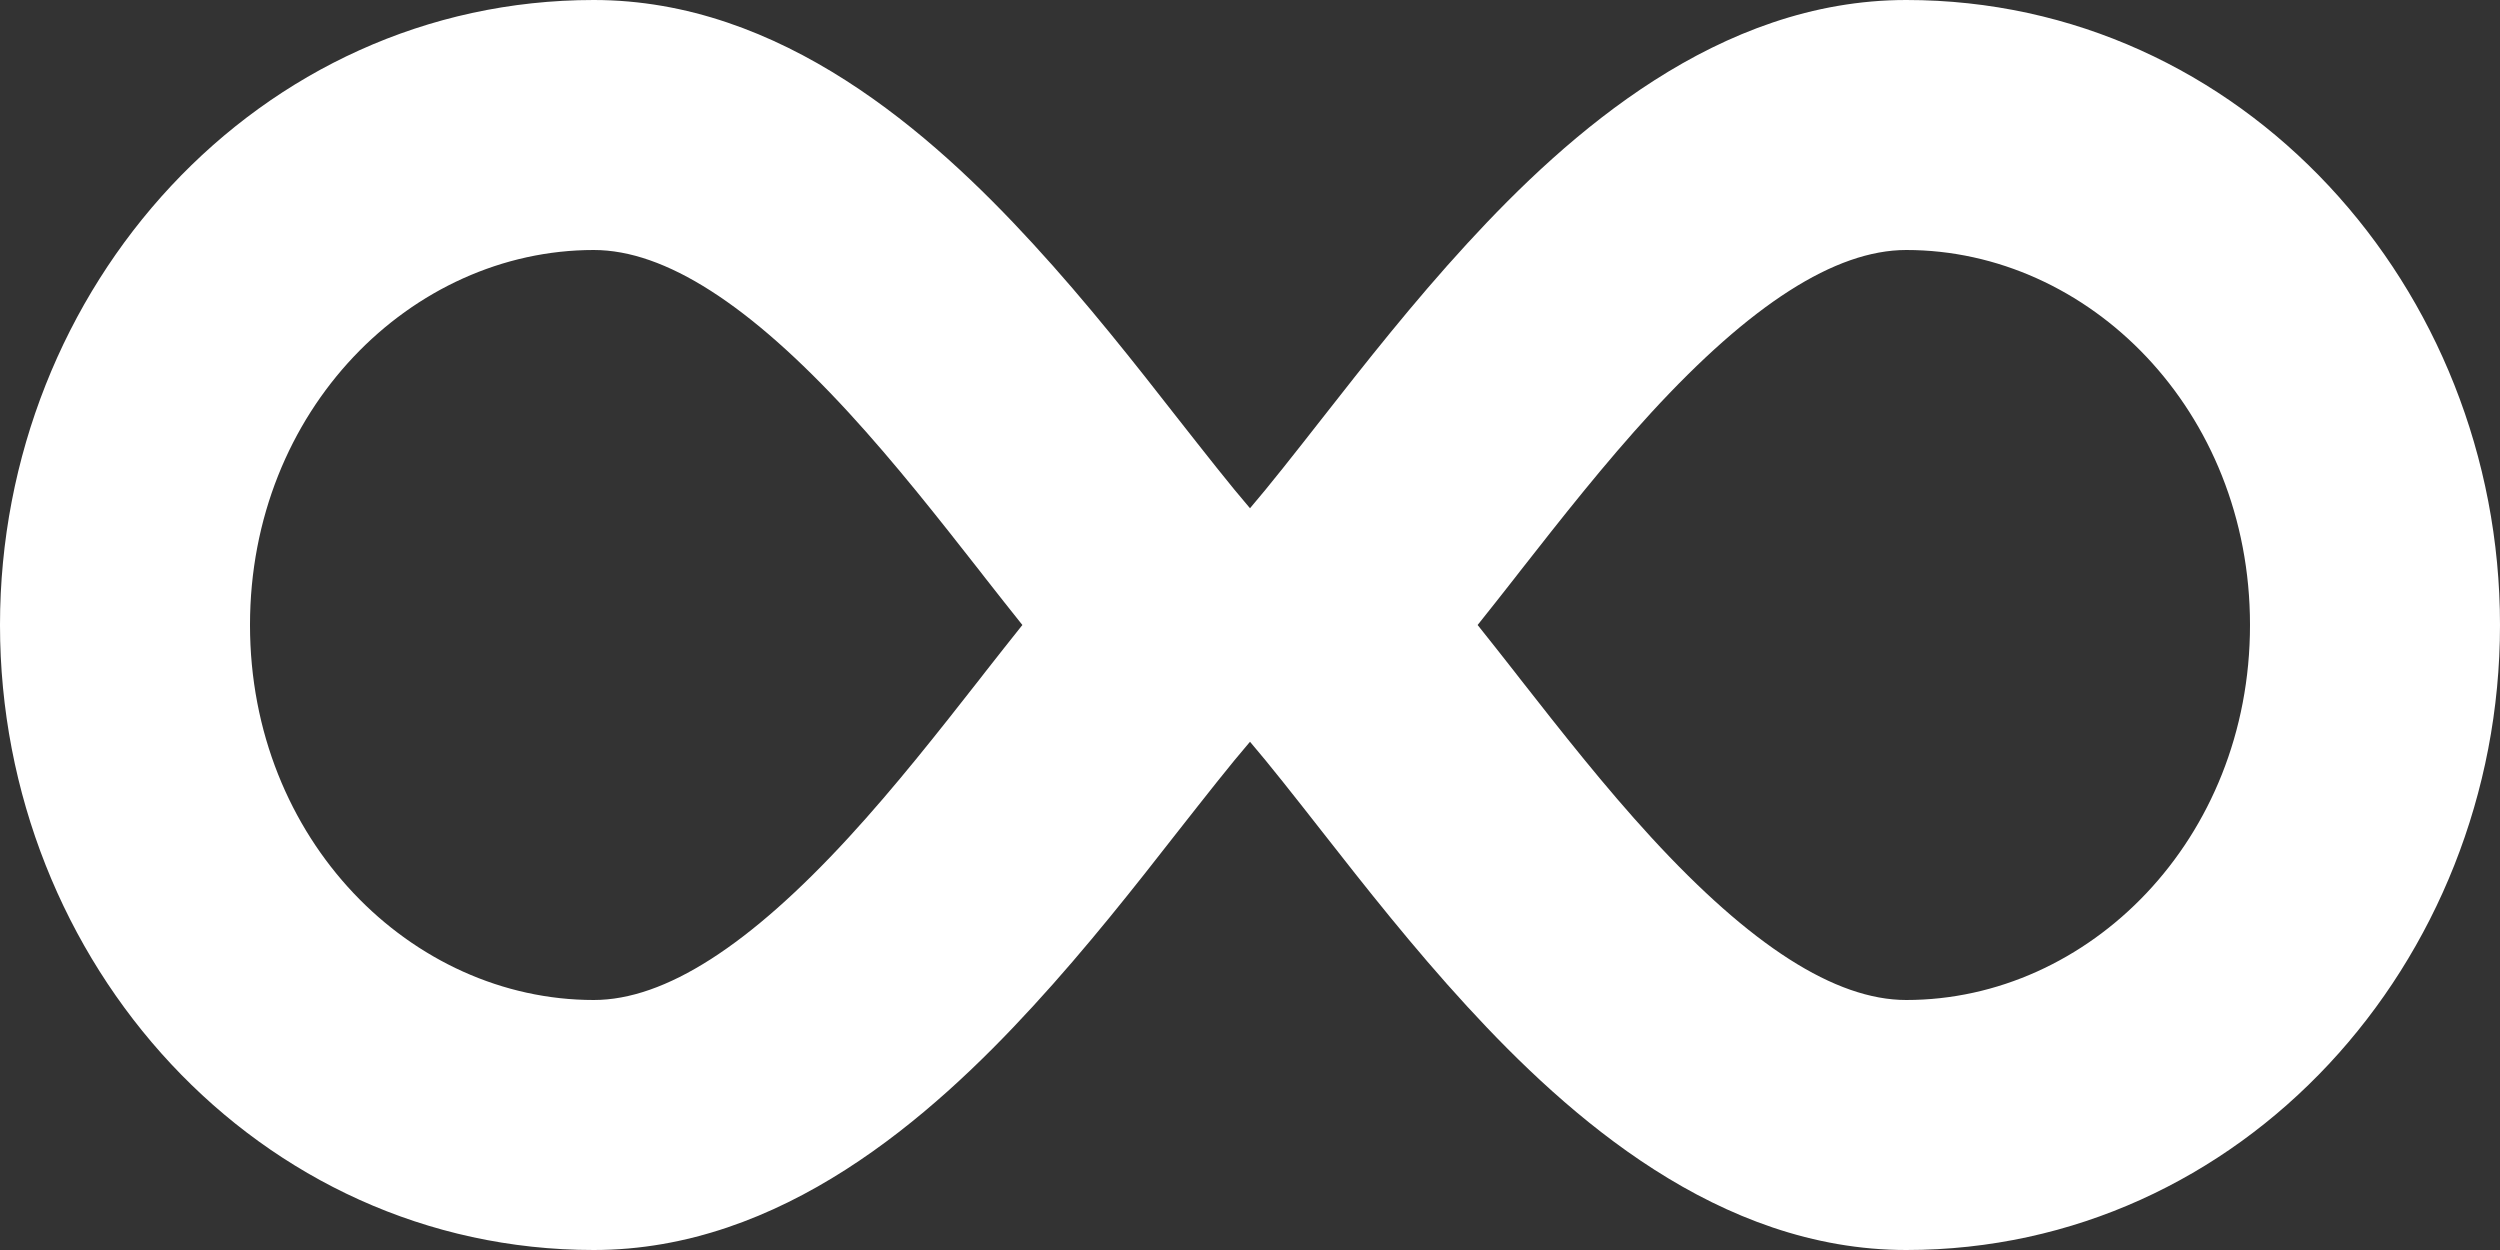 <svg width="20" height="10" viewBox="0 0 20 10" fill="none" xmlns="http://www.w3.org/2000/svg">
<rect x="0" y="0" width="20" height="10" fill="#333333" stroke="none"/>
<path fill-rule="evenodd" clip-rule="evenodd" d="M4.75 0C2.067 0 0 2.3 0 5C0 7.7 2.067 10 4.75 10C6.251 10 7.449 8.938 8.263 8.051C8.695 7.581 9.087 7.082 9.414 6.663C9.65 6.363 9.84 6.12 10 5.934C10.159 6.12 10.35 6.363 10.585 6.663C10.913 7.082 11.305 7.581 11.737 8.051C12.551 8.938 13.749 10 15.25 10C17.933 10 20 7.7 20 5C20 2.3 17.933 0 15.25 0C13.749 0 12.551 1.062 11.737 1.949C11.305 2.419 10.913 2.918 10.585 3.337C10.35 3.637 10.159 3.88 10 4.066C9.84 3.88 9.65 3.637 9.414 3.337C9.087 2.918 8.695 2.419 8.263 1.949C7.449 1.062 6.251 0 4.75 0ZM2 5C2 3.281 3.291 2 4.75 2C5.321 2 5.997 2.438 6.79 3.301C7.162 3.706 7.507 4.145 7.84 4.57L7.885 4.628C7.982 4.751 8.08 4.877 8.179 5C8.08 5.123 7.982 5.249 7.885 5.372L7.84 5.43C7.507 5.855 7.162 6.294 6.79 6.699C5.997 7.562 5.321 8 4.75 8C3.291 8 2 6.719 2 5ZM18 5C18 6.719 16.709 8 15.25 8C14.68 8 14.003 7.562 13.21 6.699C12.838 6.294 12.493 5.855 12.16 5.43L12.115 5.372C12.018 5.249 11.92 5.123 11.821 5C11.92 4.877 12.018 4.751 12.115 4.628L12.16 4.57C12.493 4.145 12.838 3.706 13.21 3.301C14.003 2.438 14.68 2 15.25 2C16.709 2 18 3.281 18 5Z" fill="white"/>
</svg>
